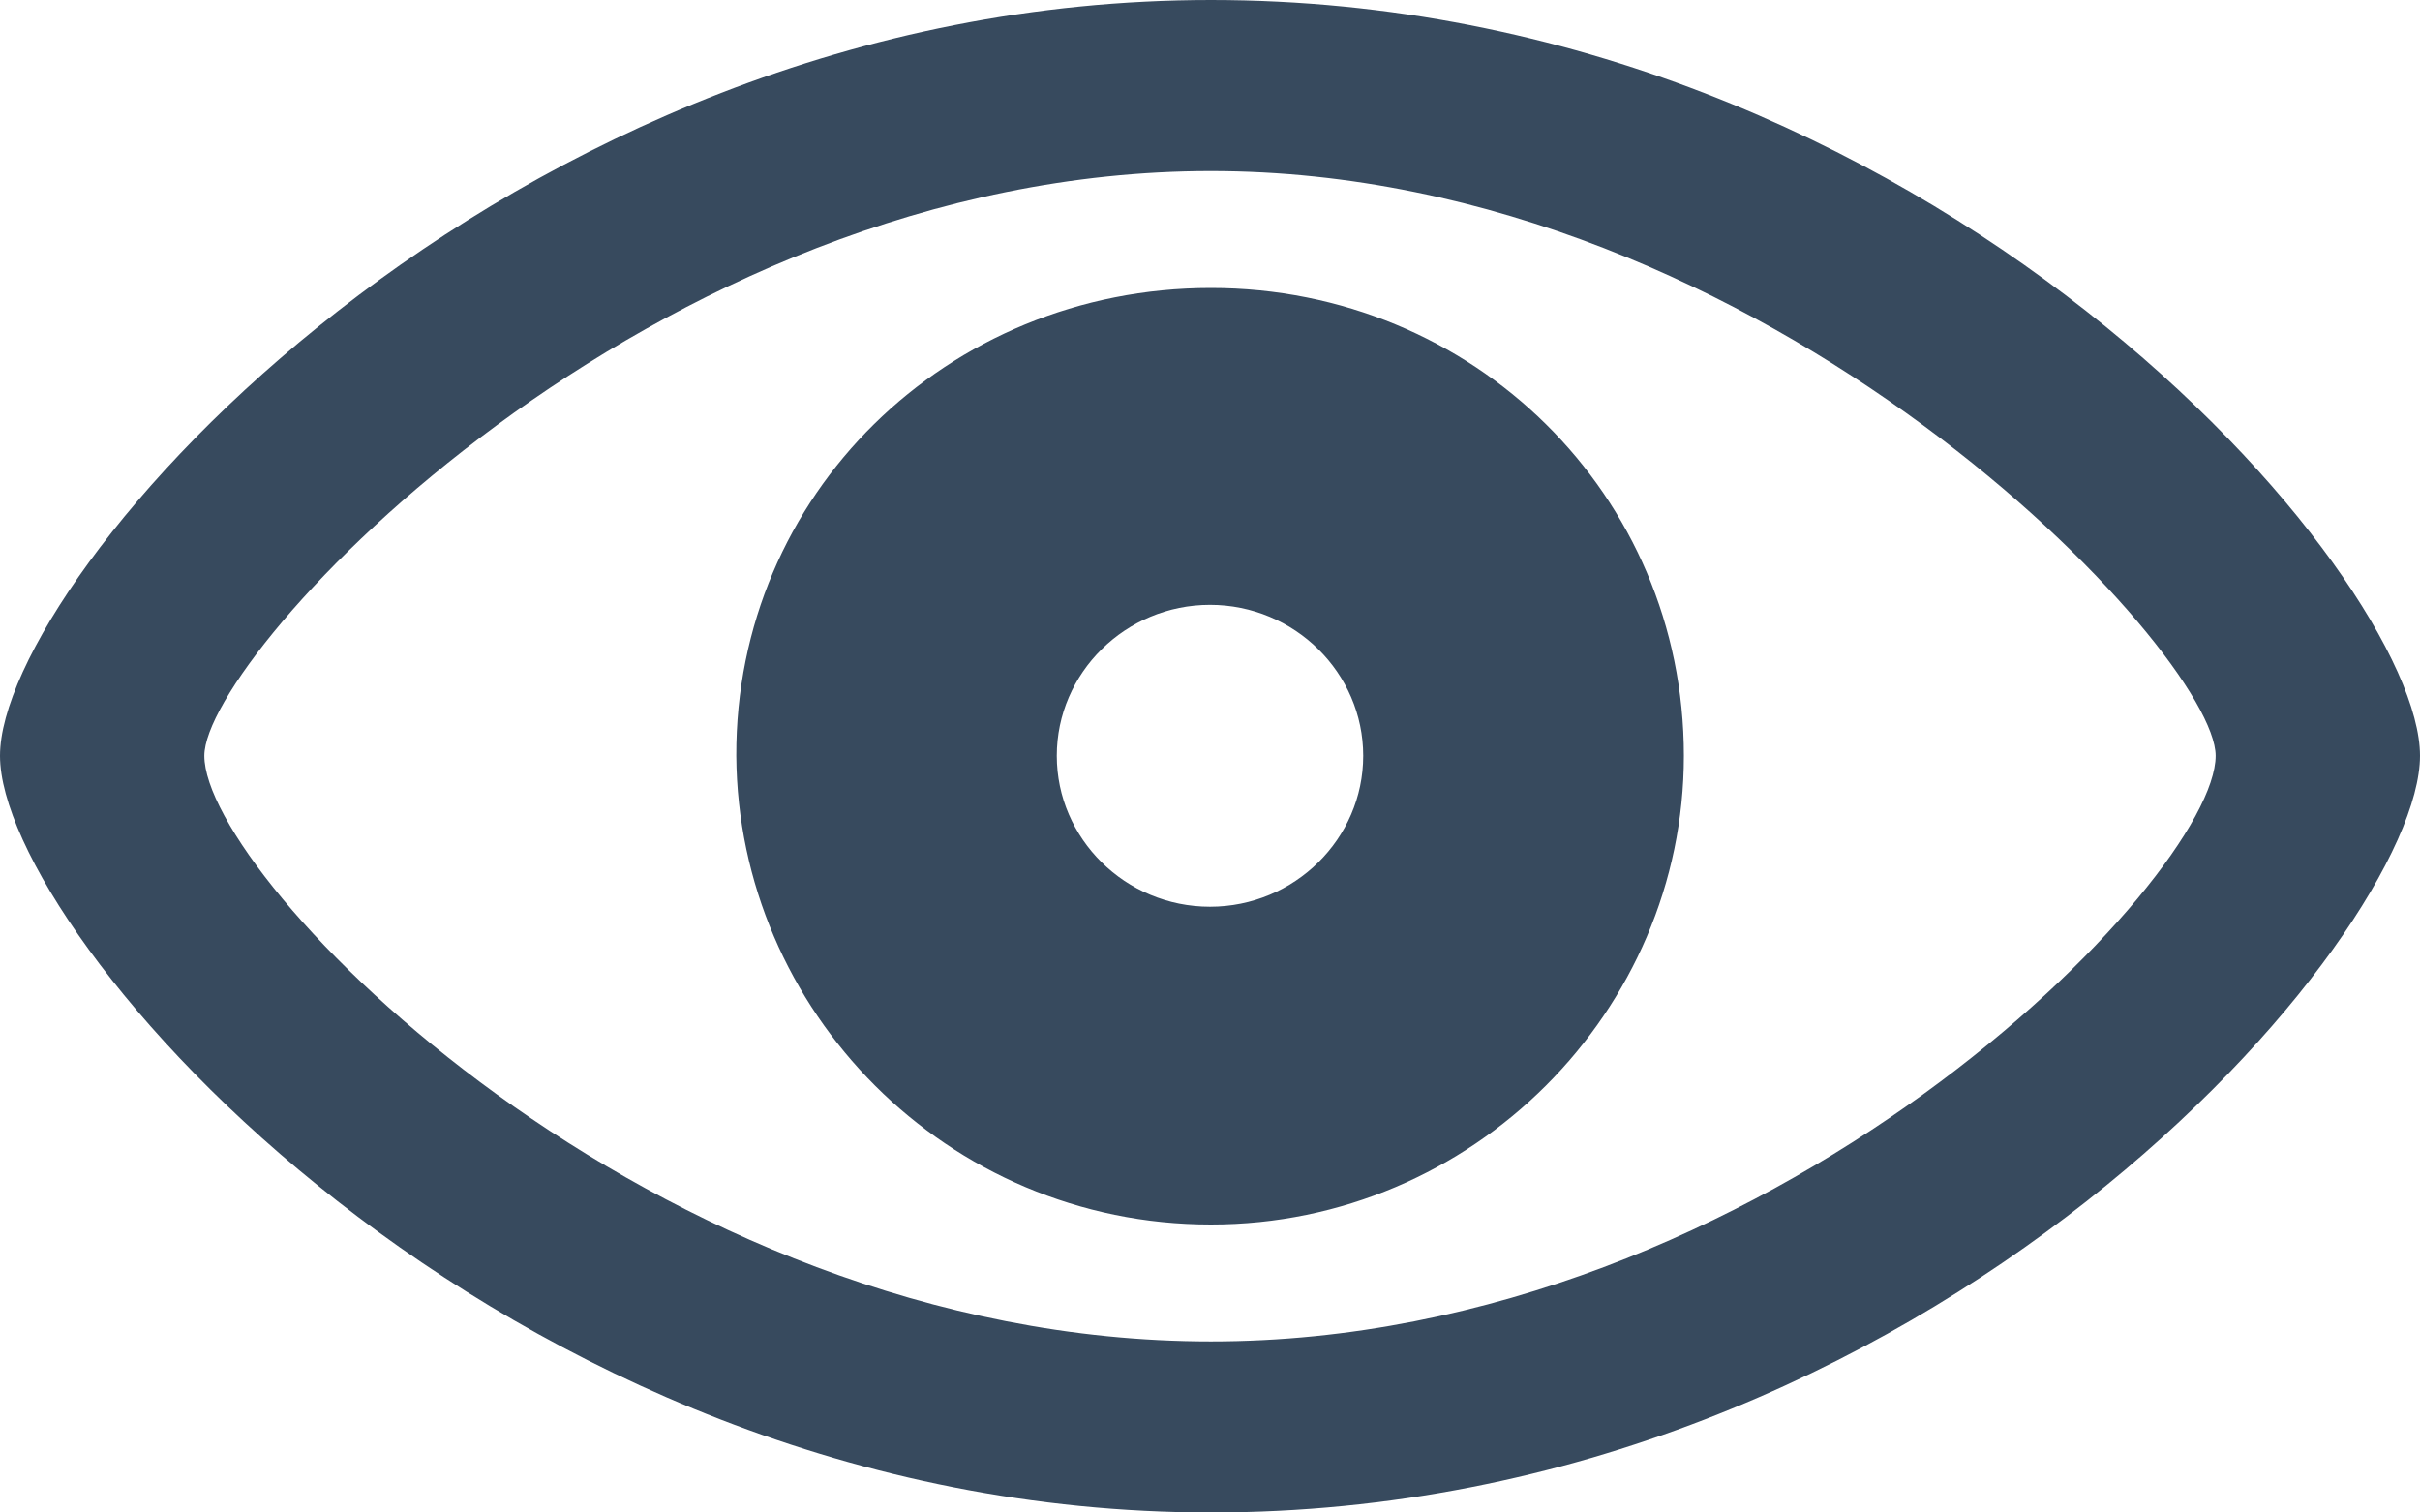 <svg width="16" height="10" viewBox="0 0 16 10" fill="none" xmlns="http://www.w3.org/2000/svg">
<path d="M8.006 10C12.786 10 16 6.18 16 4.997C16 3.814 12.774 0 8.006 0C3.295 0 0 3.814 0 4.997C0 6.18 3.284 10 8.006 10ZM8.006 8.869C4.291 8.869 1.351 5.805 1.351 4.997C1.351 4.322 4.291 1.131 8.006 1.131C11.703 1.131 14.649 4.322 14.649 4.997C14.649 5.805 11.703 8.869 8.006 8.869ZM8.006 8.096C9.741 8.096 11.133 6.682 11.133 4.997C11.133 3.272 9.741 1.904 8.006 1.904C6.259 1.904 4.862 3.272 4.868 4.997C4.879 6.682 6.259 8.096 8.006 8.096ZM8 5.995C7.441 5.995 6.987 5.545 6.987 4.997C6.987 4.449 7.441 3.999 8 3.999C8.559 3.999 9.013 4.449 9.013 4.997C9.013 5.545 8.559 5.995 8 5.995Z" fill="#374A5E"/>
</svg>
